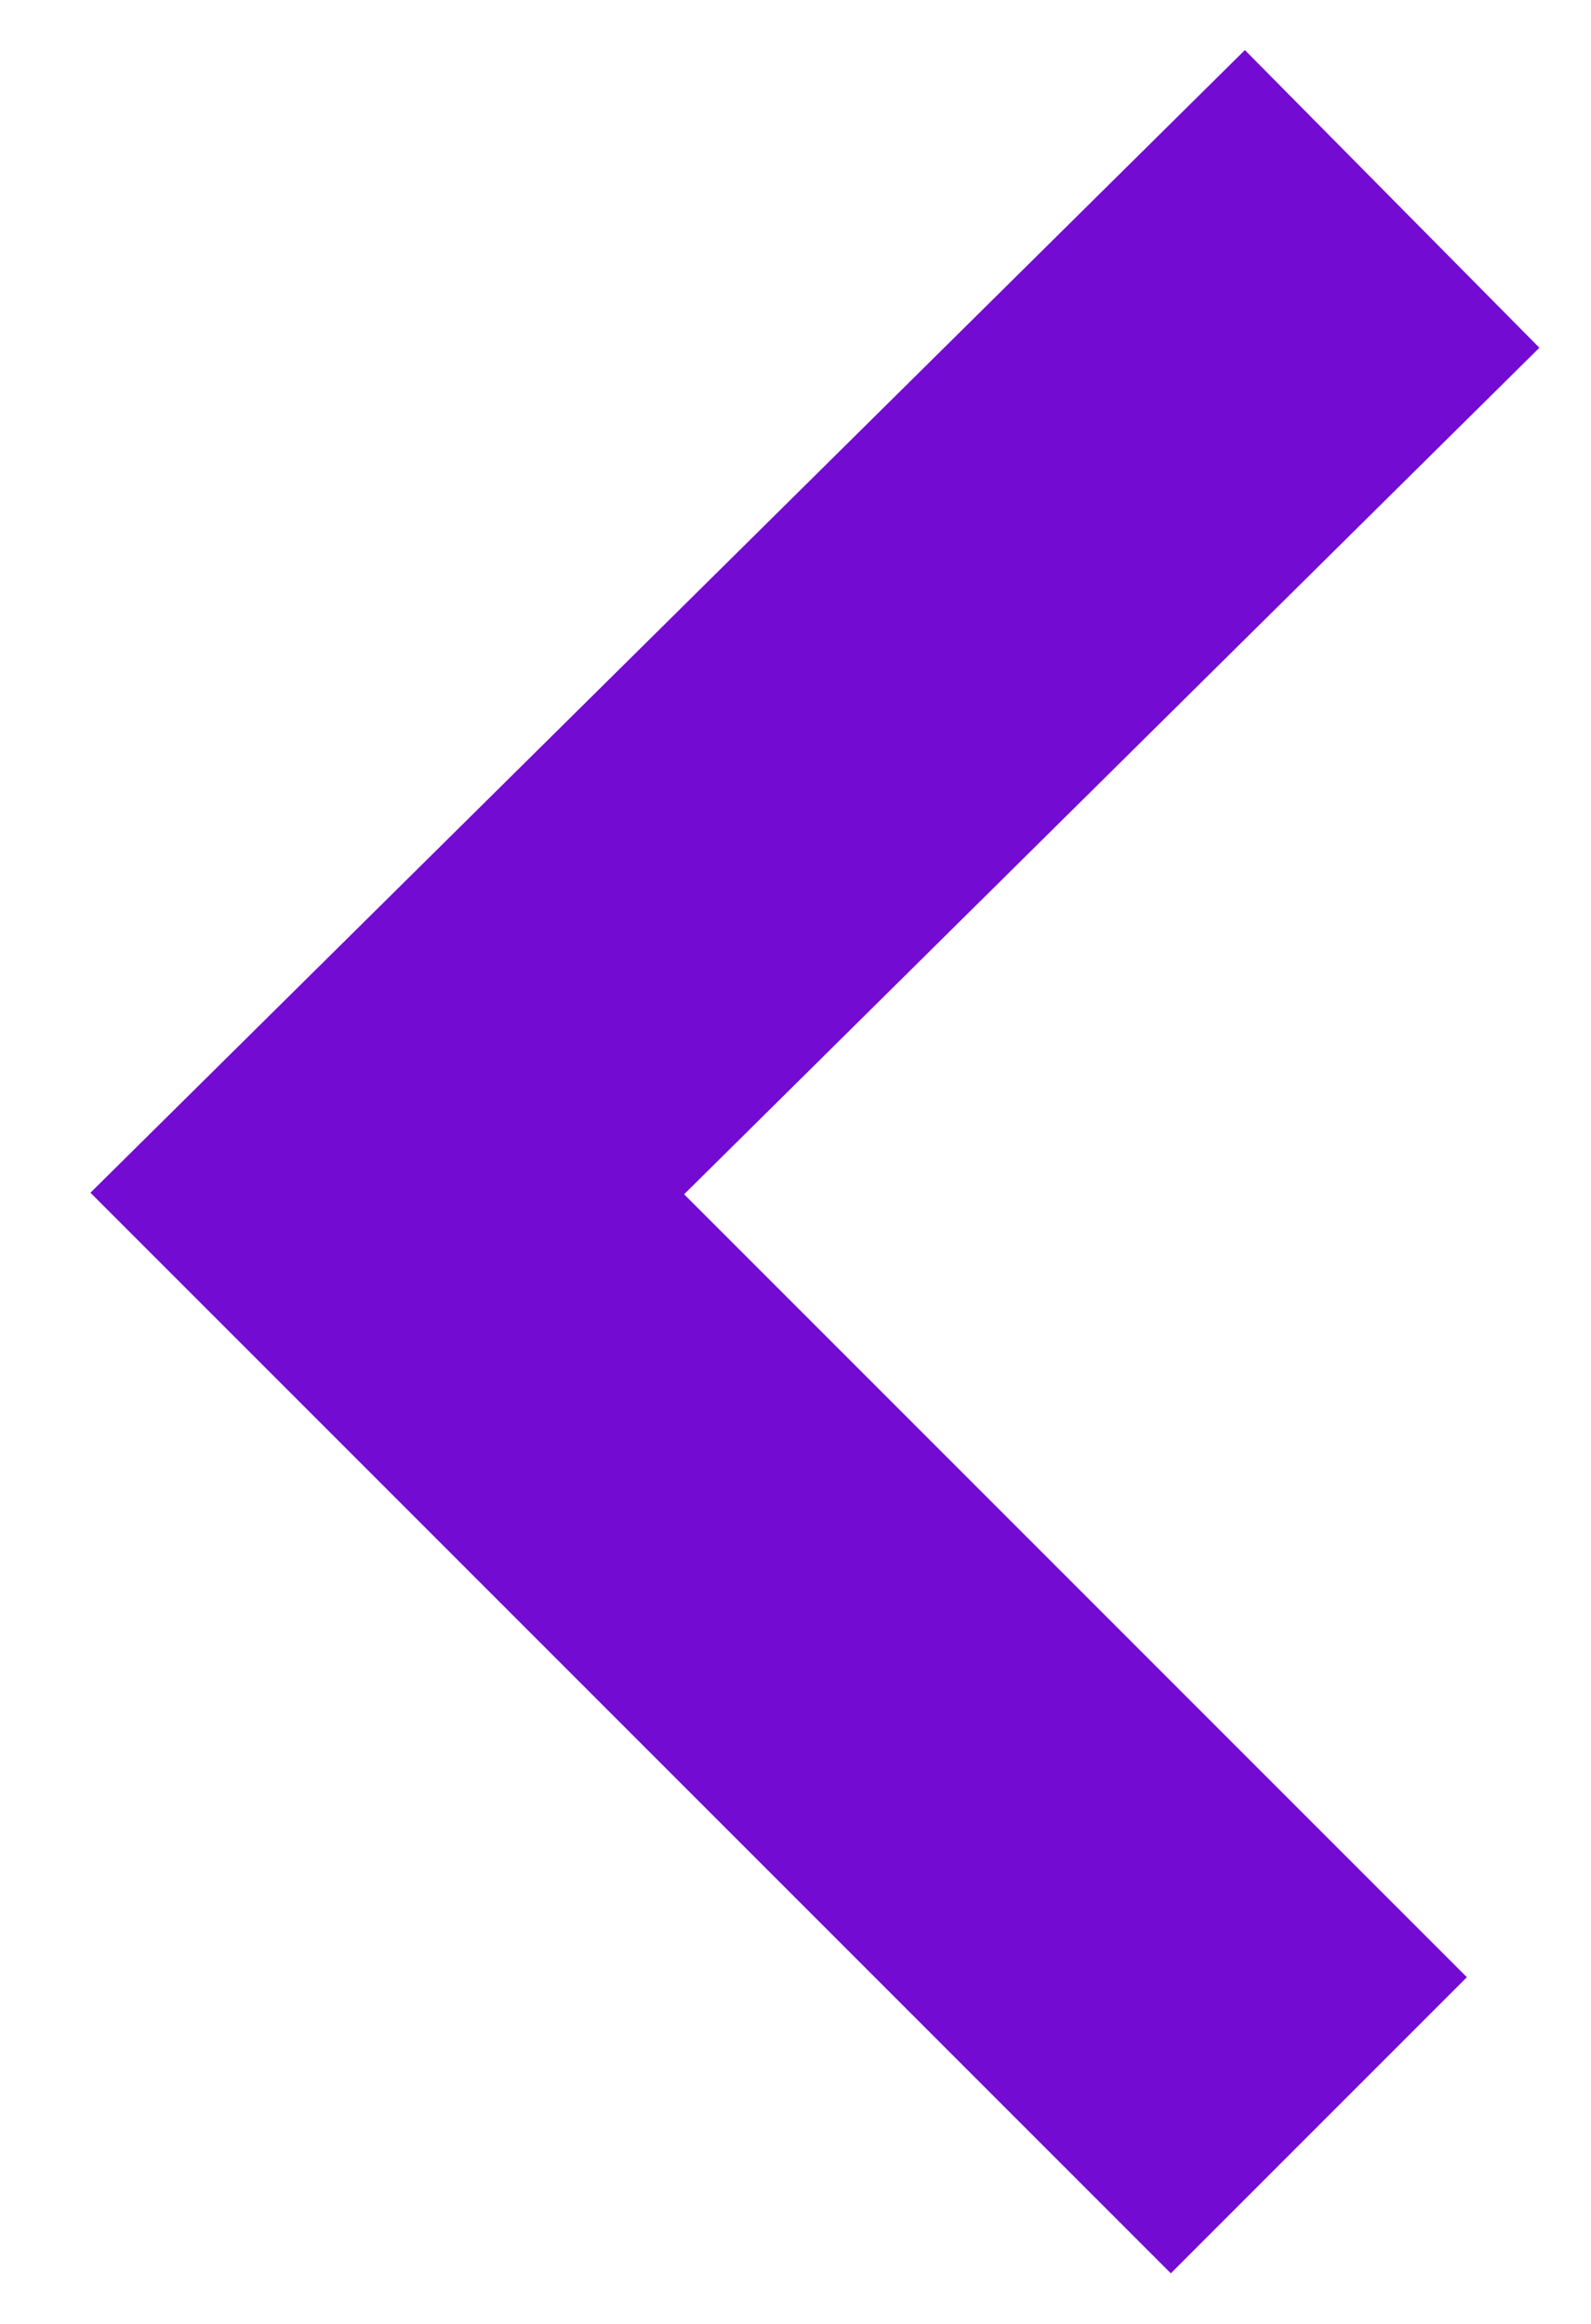 <?xml version="1.0" encoding="utf-8"?>
<!-- Generator: Adobe Illustrator 22.0.1, SVG Export Plug-In . SVG Version: 6.00 Build 0)  -->
<svg version="1.1" id="Layer_1" xmlns="http://www.w3.org/2000/svg" xmlns:xlink="http://www.w3.org/1999/xlink" x="0px" y="0px"
	 viewBox="0 0 15.2 22.2" style="enable-background:new 0 0 15.2 22.2;" xml:space="preserve">
<style type="text/css">
	.st0{fill:none;stroke:#730BD2;stroke-width:4;stroke-miterlimit:10;}
</style>
<polyline class="st0" points="12.6,20.3 3.7,11.4 13.3,1.9 "/>
</svg>
